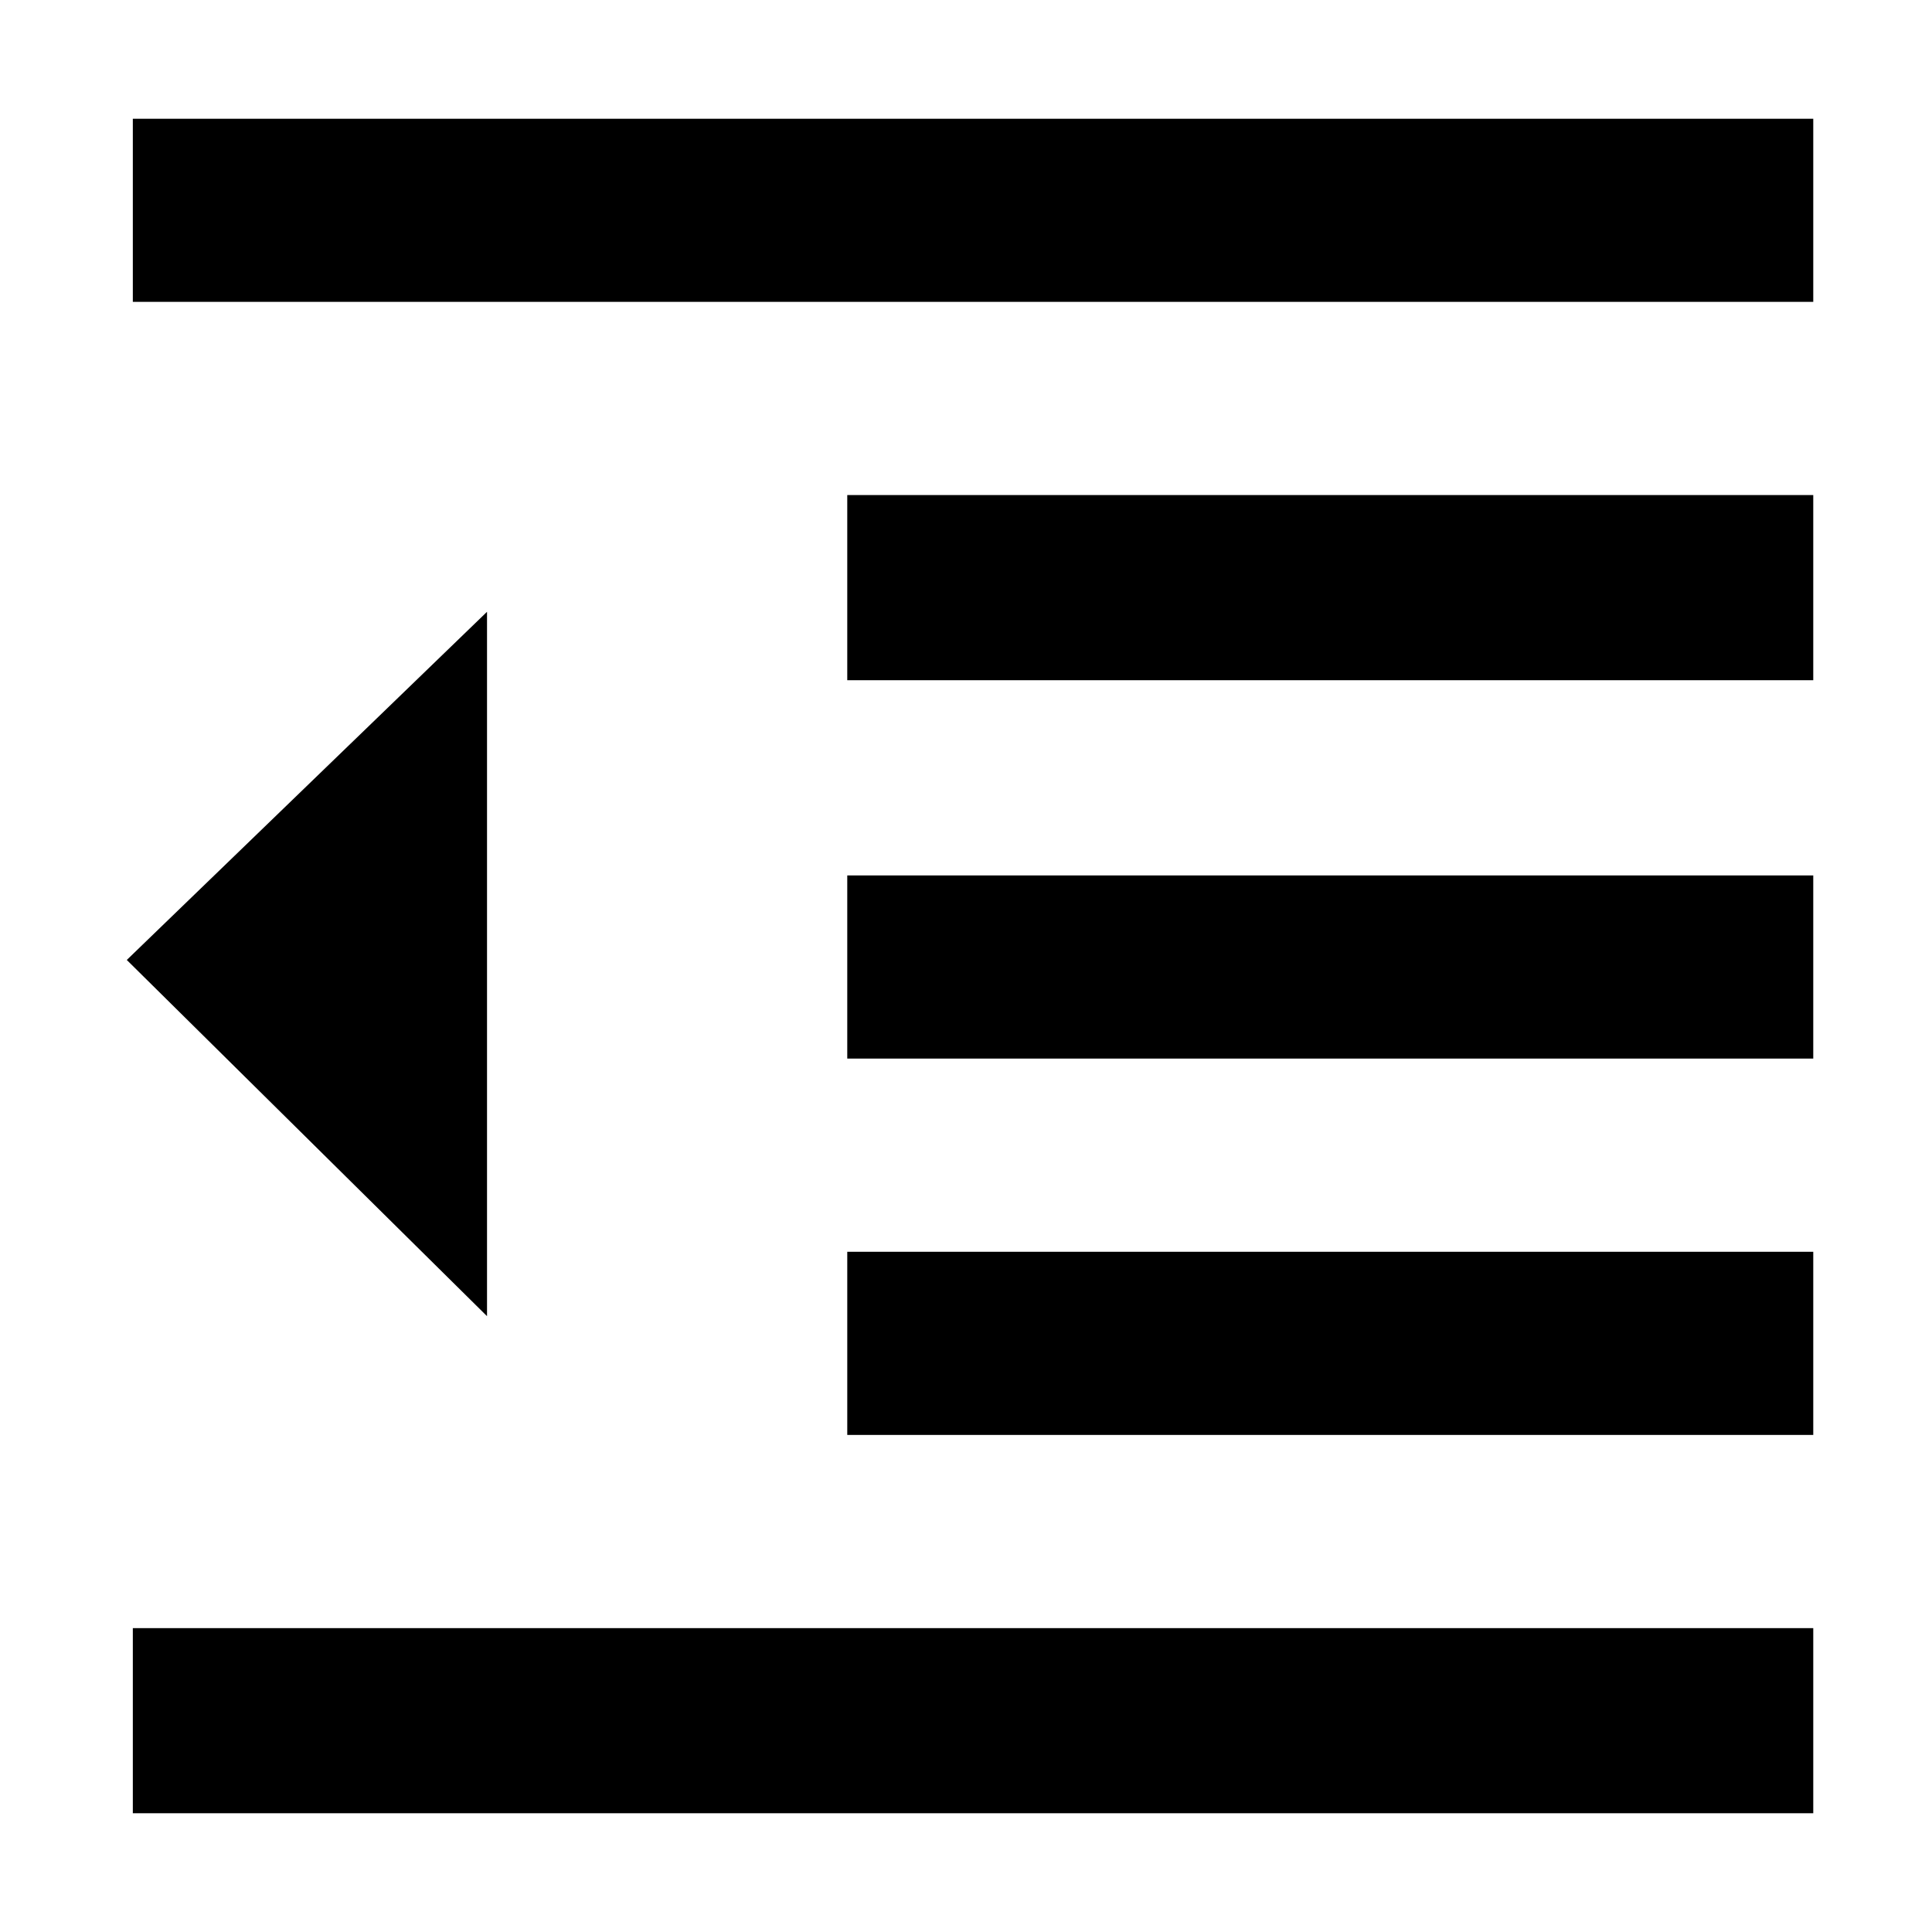 <svg xmlns="http://www.w3.org/2000/svg" height="48" width="48"><path d="M3.3 45.05v-4.6h41.75v4.6Zm17.75-9.4V31.1h24v4.55ZM12.1 32.7l-8.95-8.85 8.95-8.65Zm8.95-6.4v-4.55h24v4.55Zm0-9.4v-4.6h24v4.6ZM3.3 7.5V2.95h41.75V7.5Z"/></svg>